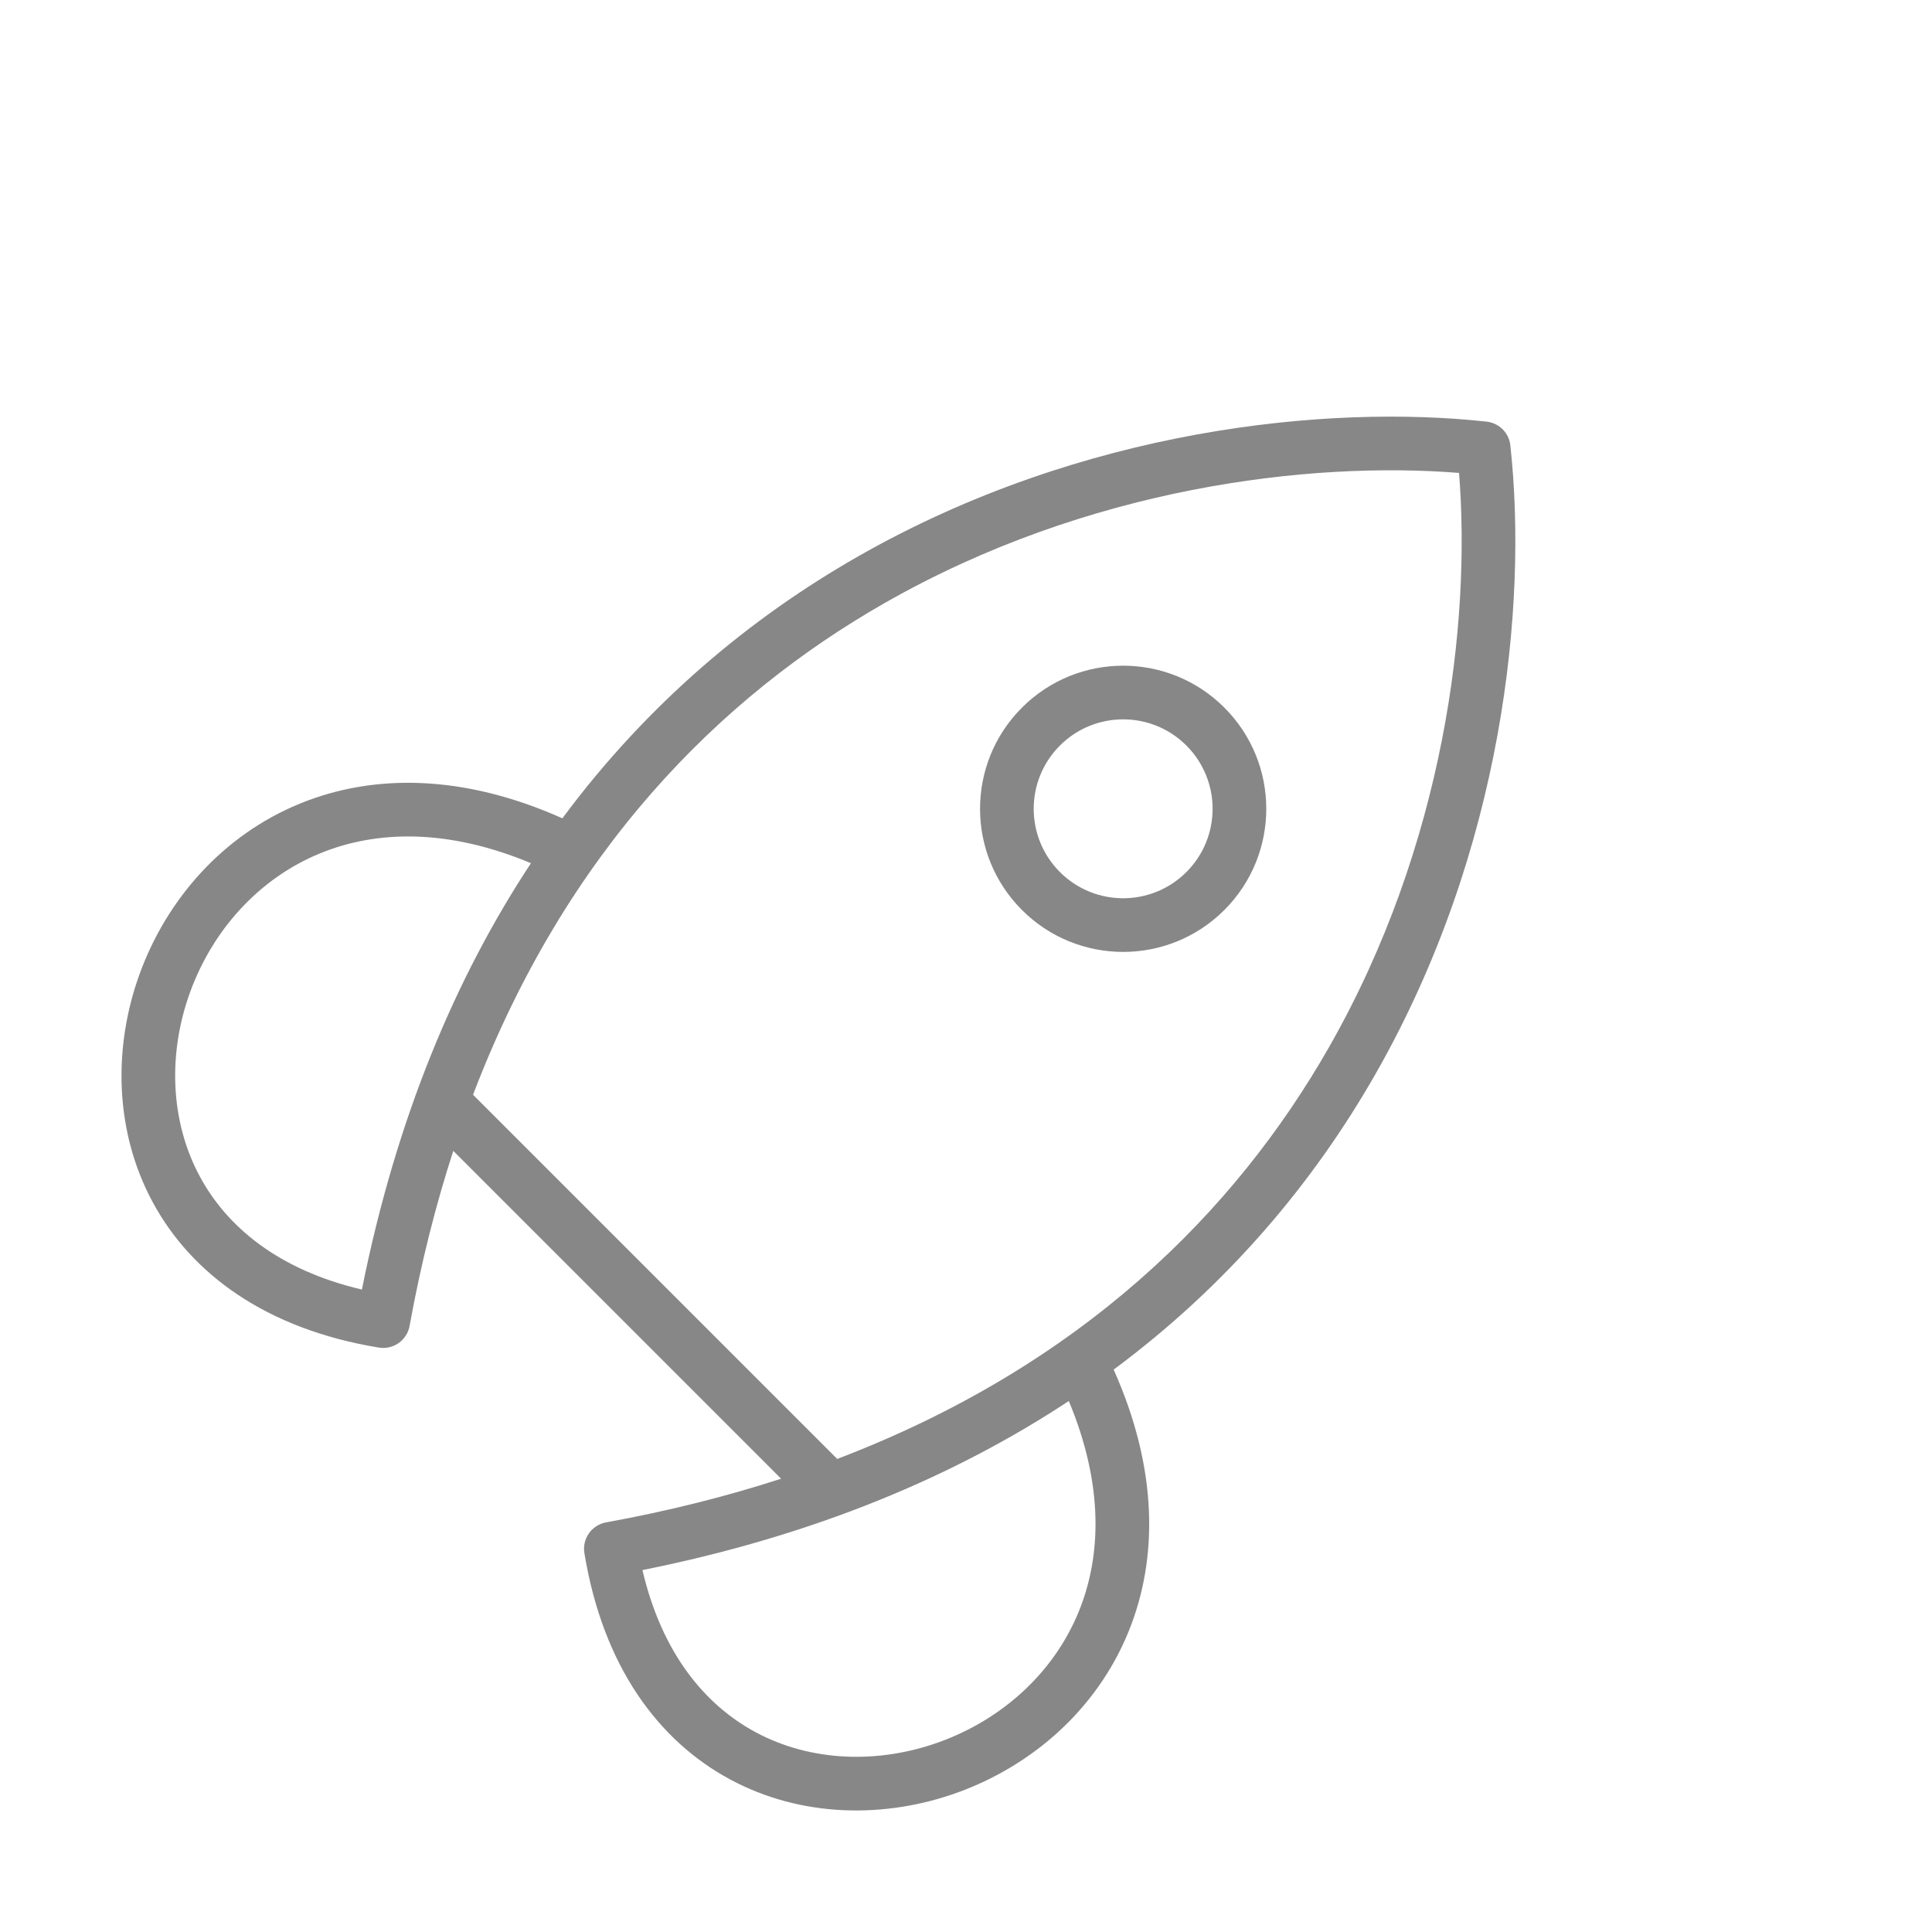 <svg width="216" height="216" viewBox="0 0 216 216" fill="none" xmlns="http://www.w3.org/2000/svg">
<path fill-rule="evenodd" clip-rule="evenodd" d="M95.906 62.223C120.997 47.896 148.424 45.201 166.153 47.133C166.322 47.148 166.487 47.178 166.648 47.221C167.885 47.548 168.779 48.633 168.87 49.904C170.79 67.634 168.085 95.028 153.773 120.091C146.908 132.115 137.393 143.56 124.508 153.123C129.48 164.247 129.495 174.284 126.162 182.445C122.602 191.161 115.367 197.375 107.154 200.371C98.95 203.363 89.56 203.217 81.612 198.934C73.601 194.616 67.436 186.303 65.35 173.728L65.344 173.694C65.047 172.064 66.128 170.502 67.758 170.205C74.759 168.933 81.272 167.287 87.33 165.321L50.677 128.668C48.711 134.725 47.065 141.238 45.792 148.238C45.499 149.851 43.966 150.927 42.354 150.661L42.354 150.662C29.732 148.589 21.39 142.415 17.063 134.386C12.78 126.438 12.634 117.047 15.626 108.843C18.621 100.631 24.835 93.396 33.552 89.836C41.713 86.502 51.749 86.518 62.874 91.489C72.437 78.604 83.882 69.089 95.906 62.223ZM52.887 122.393L93.604 163.11C120.819 152.736 138.032 135.559 148.563 117.116C161.533 94.402 164.457 69.597 163.123 52.873C146.399 51.539 121.595 54.464 98.882 67.433C80.438 77.965 63.261 95.178 52.887 122.393ZM71.825 175.537C91.064 171.683 106.762 165.037 119.492 156.636C123.418 166.024 123.136 173.985 120.607 180.176C117.759 187.149 111.912 192.249 105.099 194.734C98.277 197.222 90.697 197.014 84.458 193.652C78.852 190.63 74.017 184.892 71.825 175.537ZM59.361 96.506C49.973 92.58 42.011 92.862 35.82 95.391C28.848 98.239 23.748 104.085 21.263 110.899C18.775 117.721 18.983 125.301 22.345 131.539C25.366 137.146 31.105 141.981 40.461 144.173C44.314 124.934 50.96 109.236 59.361 96.506ZM132.642 97.497C128.736 101.402 122.405 101.402 118.499 97.497C114.594 93.591 114.594 87.26 118.499 83.354C122.405 79.449 128.736 79.449 132.642 83.354C136.547 87.26 136.547 93.591 132.642 97.497ZM136.884 101.739C130.636 107.988 120.505 107.988 114.257 101.739C108.008 95.491 108.008 85.36 114.257 79.112C120.505 72.863 130.636 72.863 136.884 79.112C143.133 85.36 143.133 95.491 136.884 101.739Z" fill="#878787"/>
</svg>
